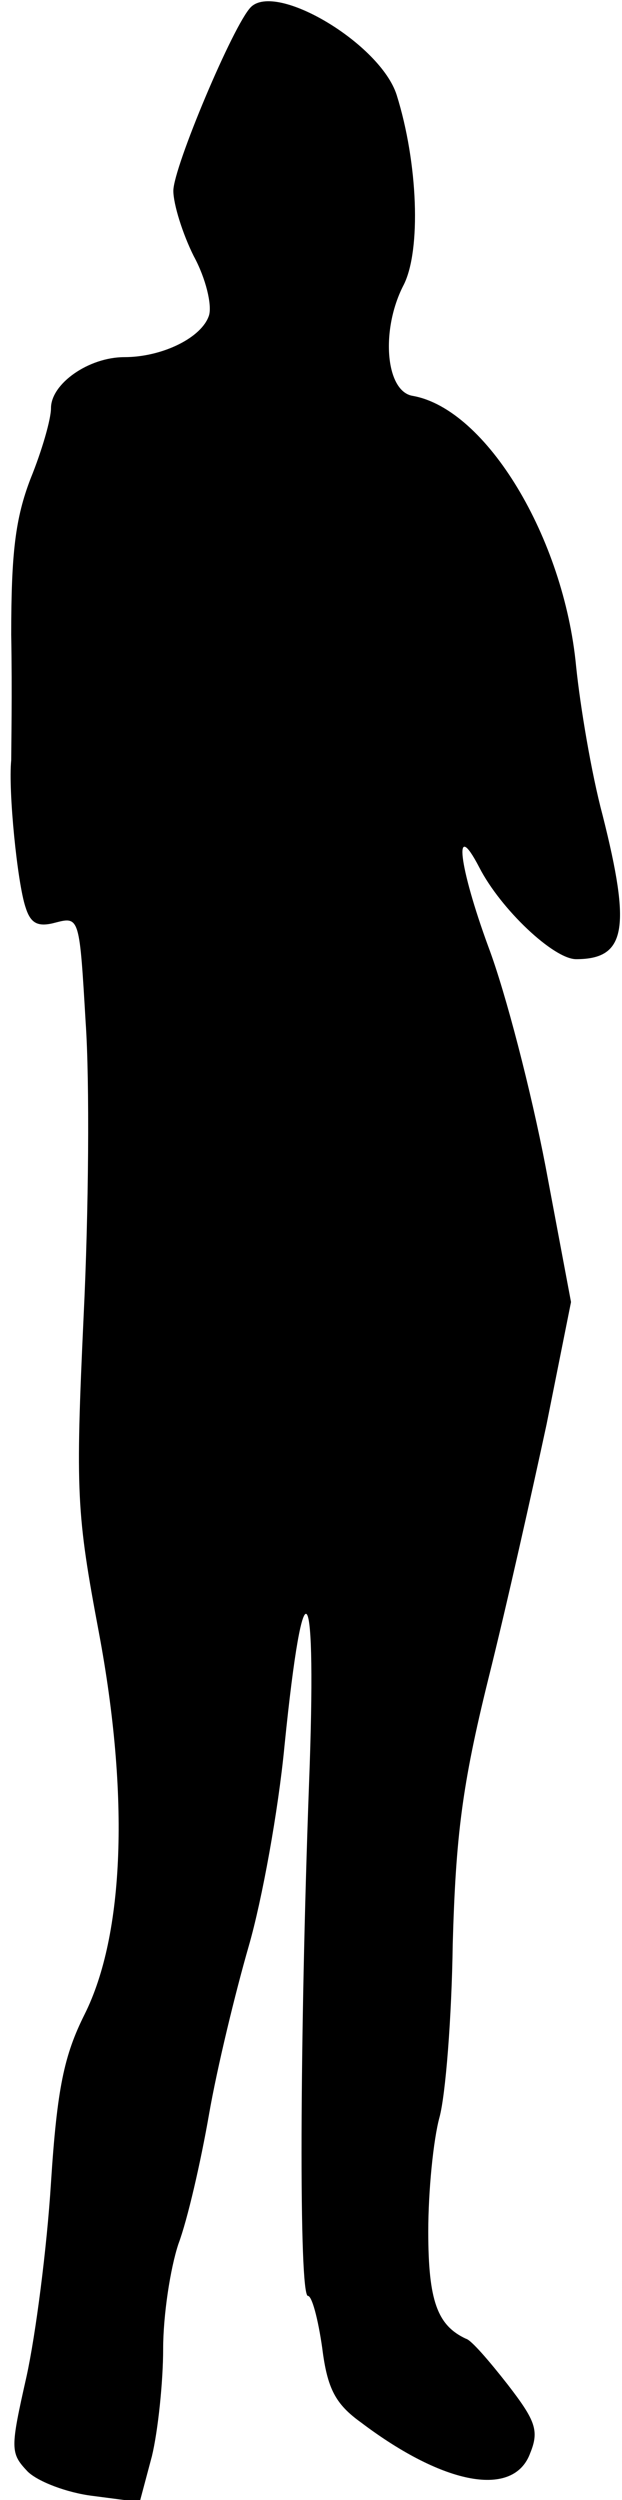 <?xml version="1.0" standalone="no"?>
<!DOCTYPE svg PUBLIC "-//W3C//DTD SVG 20010904//EN"
 "http://www.w3.org/TR/2001/REC-SVG-20010904/DTD/svg10.dtd">
<svg version="1.0" xmlns="http://www.w3.org/2000/svg"
 width="61pt" height="245pt" viewBox="0 0 61 245"
 preserveAspectRatio="xMidYMid meet">
<g transform="translate(0,245) scale(0.1,-0.1)"
fill="#000000" stroke="none">
<path fill="#000000" stroke="none" d="M246 2443 c-17 -17 -76 -157 -76 -180
0 -13 9 -42 20 -64 12 -22 18 -48 15 -58 -7 -22 -46 -41 -83 -41 -35 0 -72
-26 -72 -50 0 -11 -9 -42 -20 -69 -15 -39 -19 -73 -19 -153 1 -57 0 -112 0
-123 -3 -30 6 -120 14 -144 5 -16 12 -20 30 -15 23 6 23 4 29 -98 4 -57 3
-186 -2 -288 -8 -173 -7 -193 15 -310 30 -160 25 -296 -14 -374 -20 -40 -27
-72 -33 -165 -4 -64 -15 -149 -24 -190 -16 -71 -16 -75 1 -93 10 -10 39 -21
64 -24 l46 -6 12 45 c6 25 11 73 11 105 0 33 7 79 15 103 9 24 22 81 30 127 8
46 26 120 39 165 13 45 29 133 35 196 19 188 32 168 24 -39 -9 -246 -10 -500
-1 -500 4 0 10 -23 14 -51 5 -40 13 -55 38 -73 82 -62 150 -74 166 -30 9 22 5
32 -22 67 -18 23 -36 44 -41 45 -28 13 -37 37 -37 105 0 40 5 90 11 112 6 22
12 98 13 170 3 105 9 155 35 260 18 72 43 184 57 249 l24 120 -25 133 c-14 73
-39 170 -56 215 -29 79 -35 128 -9 78 21 -41 73 -90 95 -90 49 0 54 30 26 141
-11 41 -22 107 -26 146 -12 126 -88 252 -160 265 -27 4 -32 65 -9 109 17 34
14 119 -7 186 -16 50 -118 111 -143 86z"/>
</g>
</svg>
